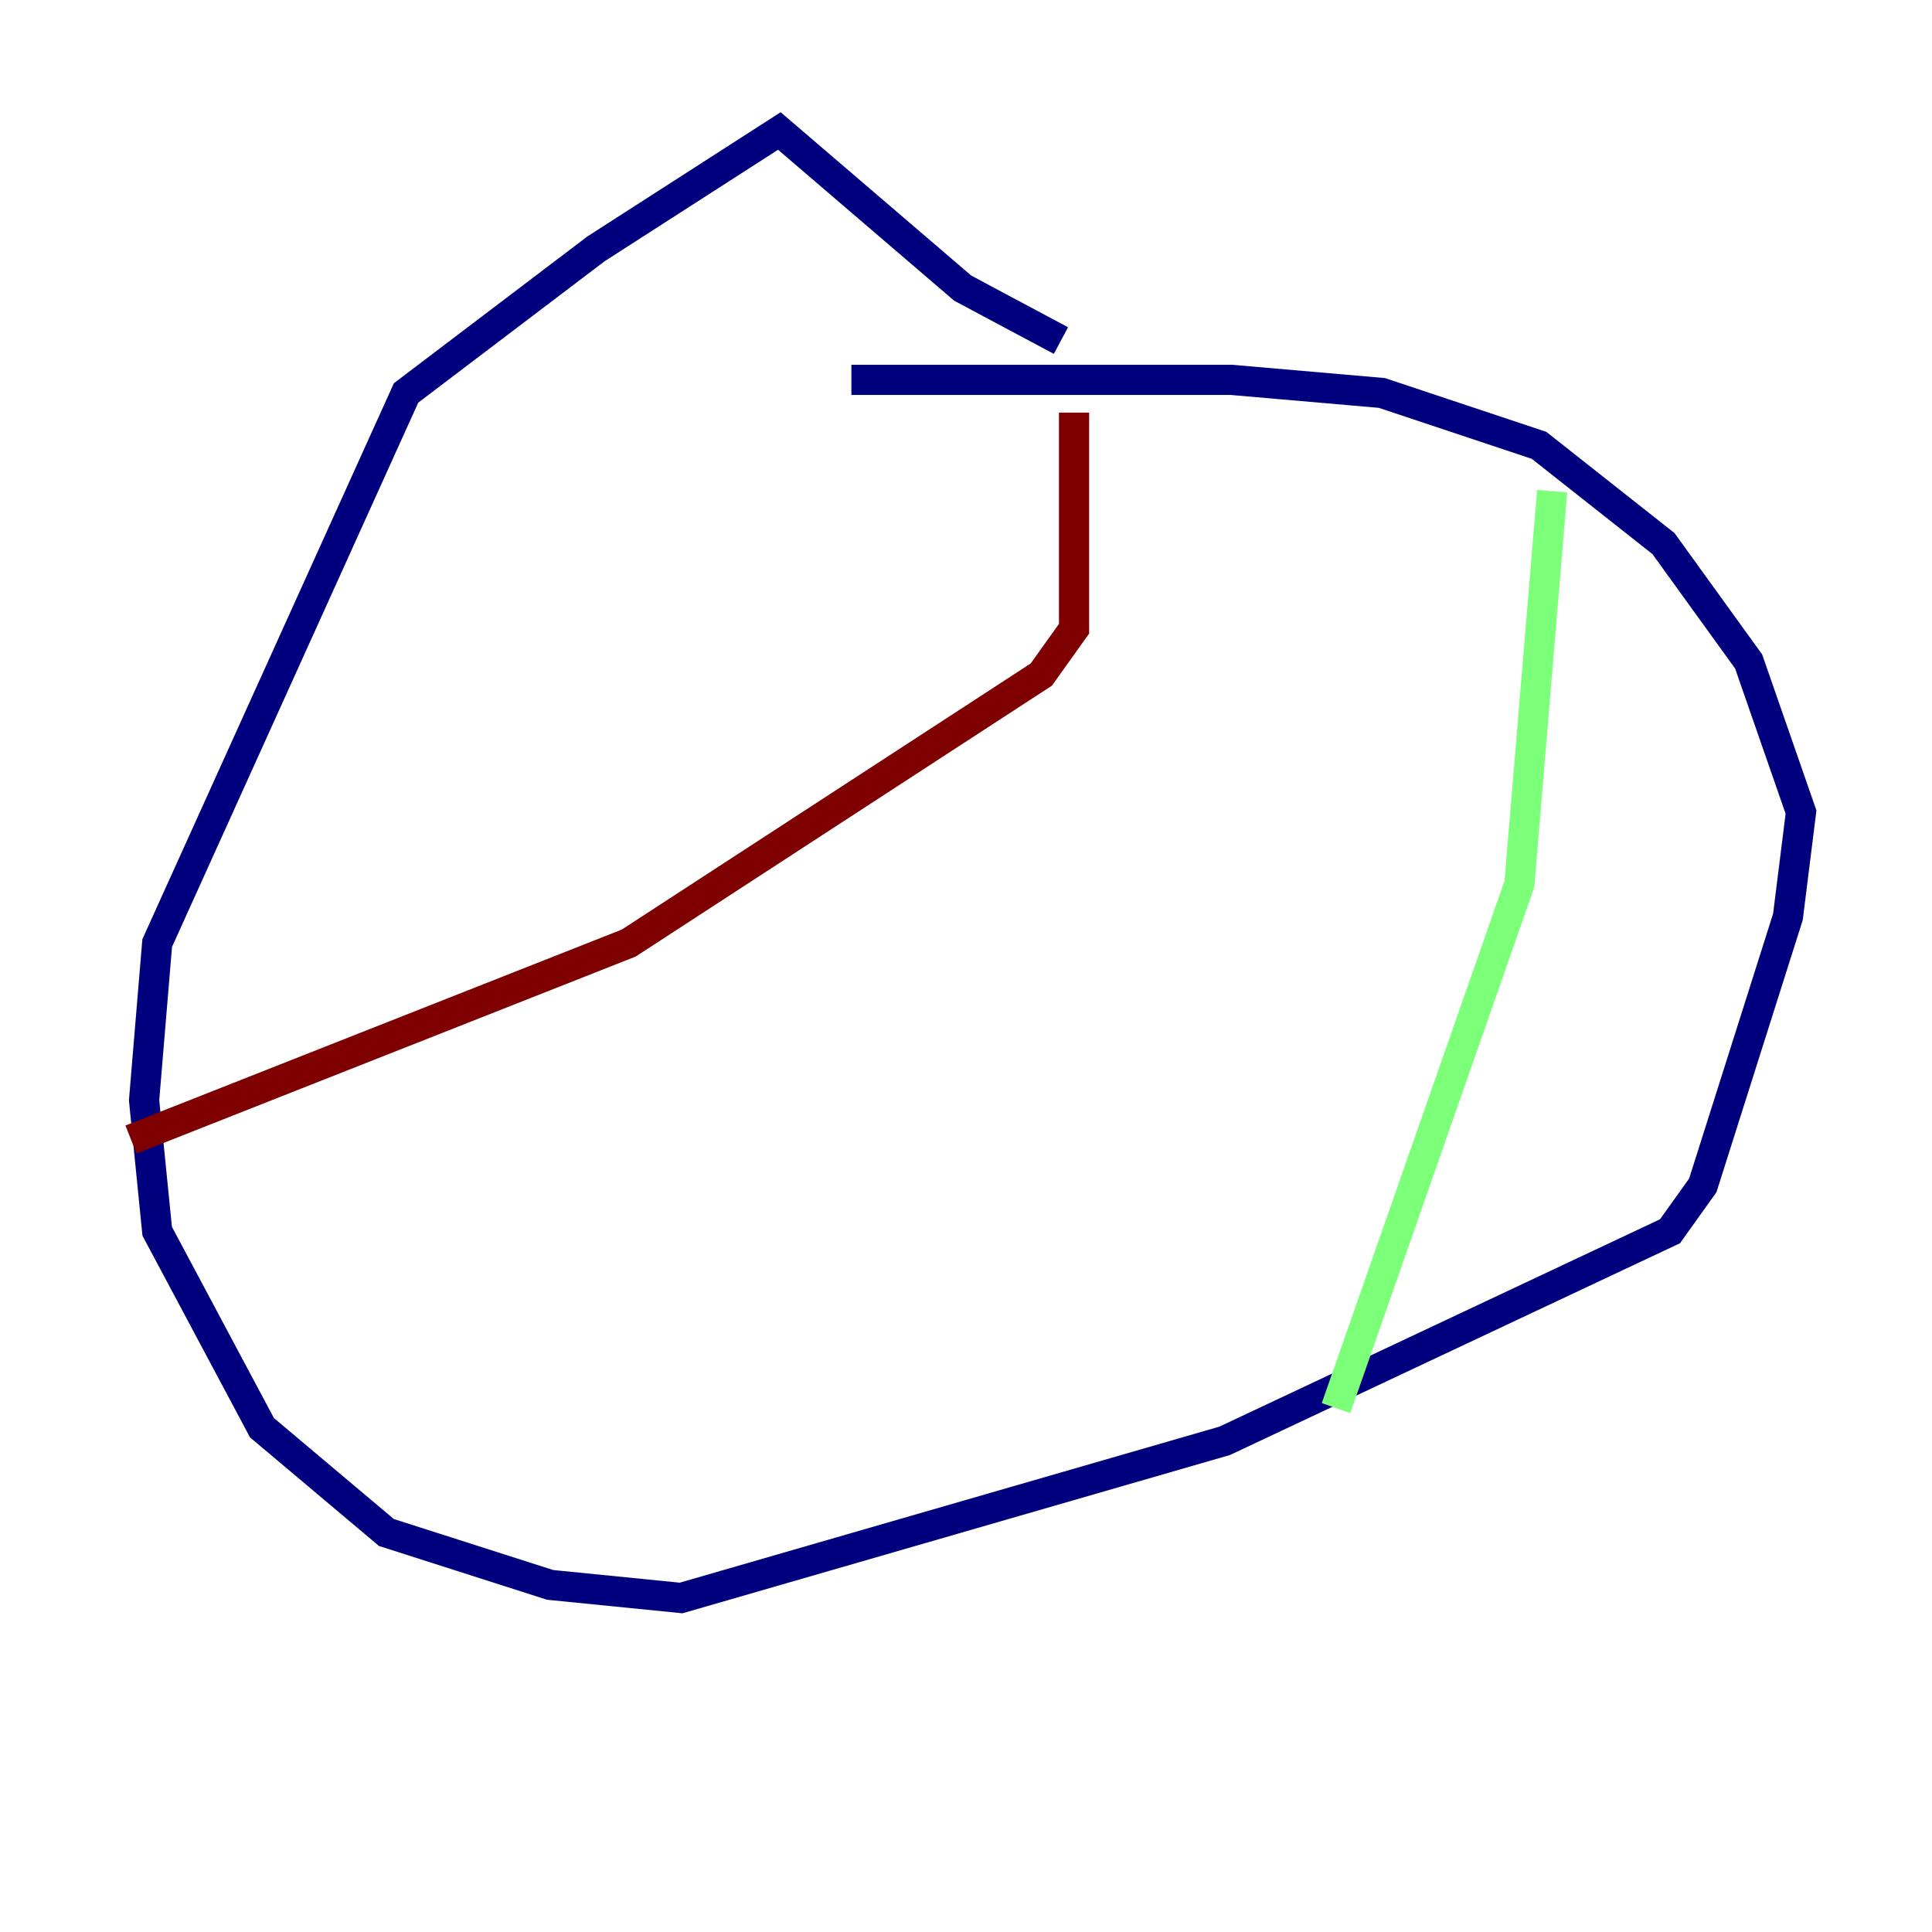<?xml version="1.0" encoding="utf-8" ?>
<svg baseProfile="tiny" height="128" version="1.2" viewBox="0,0,128,128" width="128" xmlns="http://www.w3.org/2000/svg" xmlns:ev="http://www.w3.org/2001/xml-events" xmlns:xlink="http://www.w3.org/1999/xlink"><defs /><polyline fill="none" points="56.407,25.166 81.573,25.166 91.552,26.034 101.966,29.505 110.21,36.014 115.851,43.824 119.322,53.803 118.454,60.746 112.814,78.536 110.644,81.573 81.139,95.458 45.125,105.871 36.447,105.003 25.6,101.532 17.356,94.59 10.414,81.573 9.546,72.895 10.414,62.481 26.902,26.034 39.485,16.488 51.634,8.678 63.783,19.091 70.291,22.563" stroke="#00007f" stroke-width="2" /><polyline fill="none" points="102.834,32.542 100.664,58.576 88.515,93.288" stroke="#7cff79" stroke-width="2" /><polyline fill="none" points="8.678,75.498 41.654,62.481 68.99,44.691 71.159,41.654 71.159,27.336" stroke="#7f0000" stroke-width="2" /></svg>